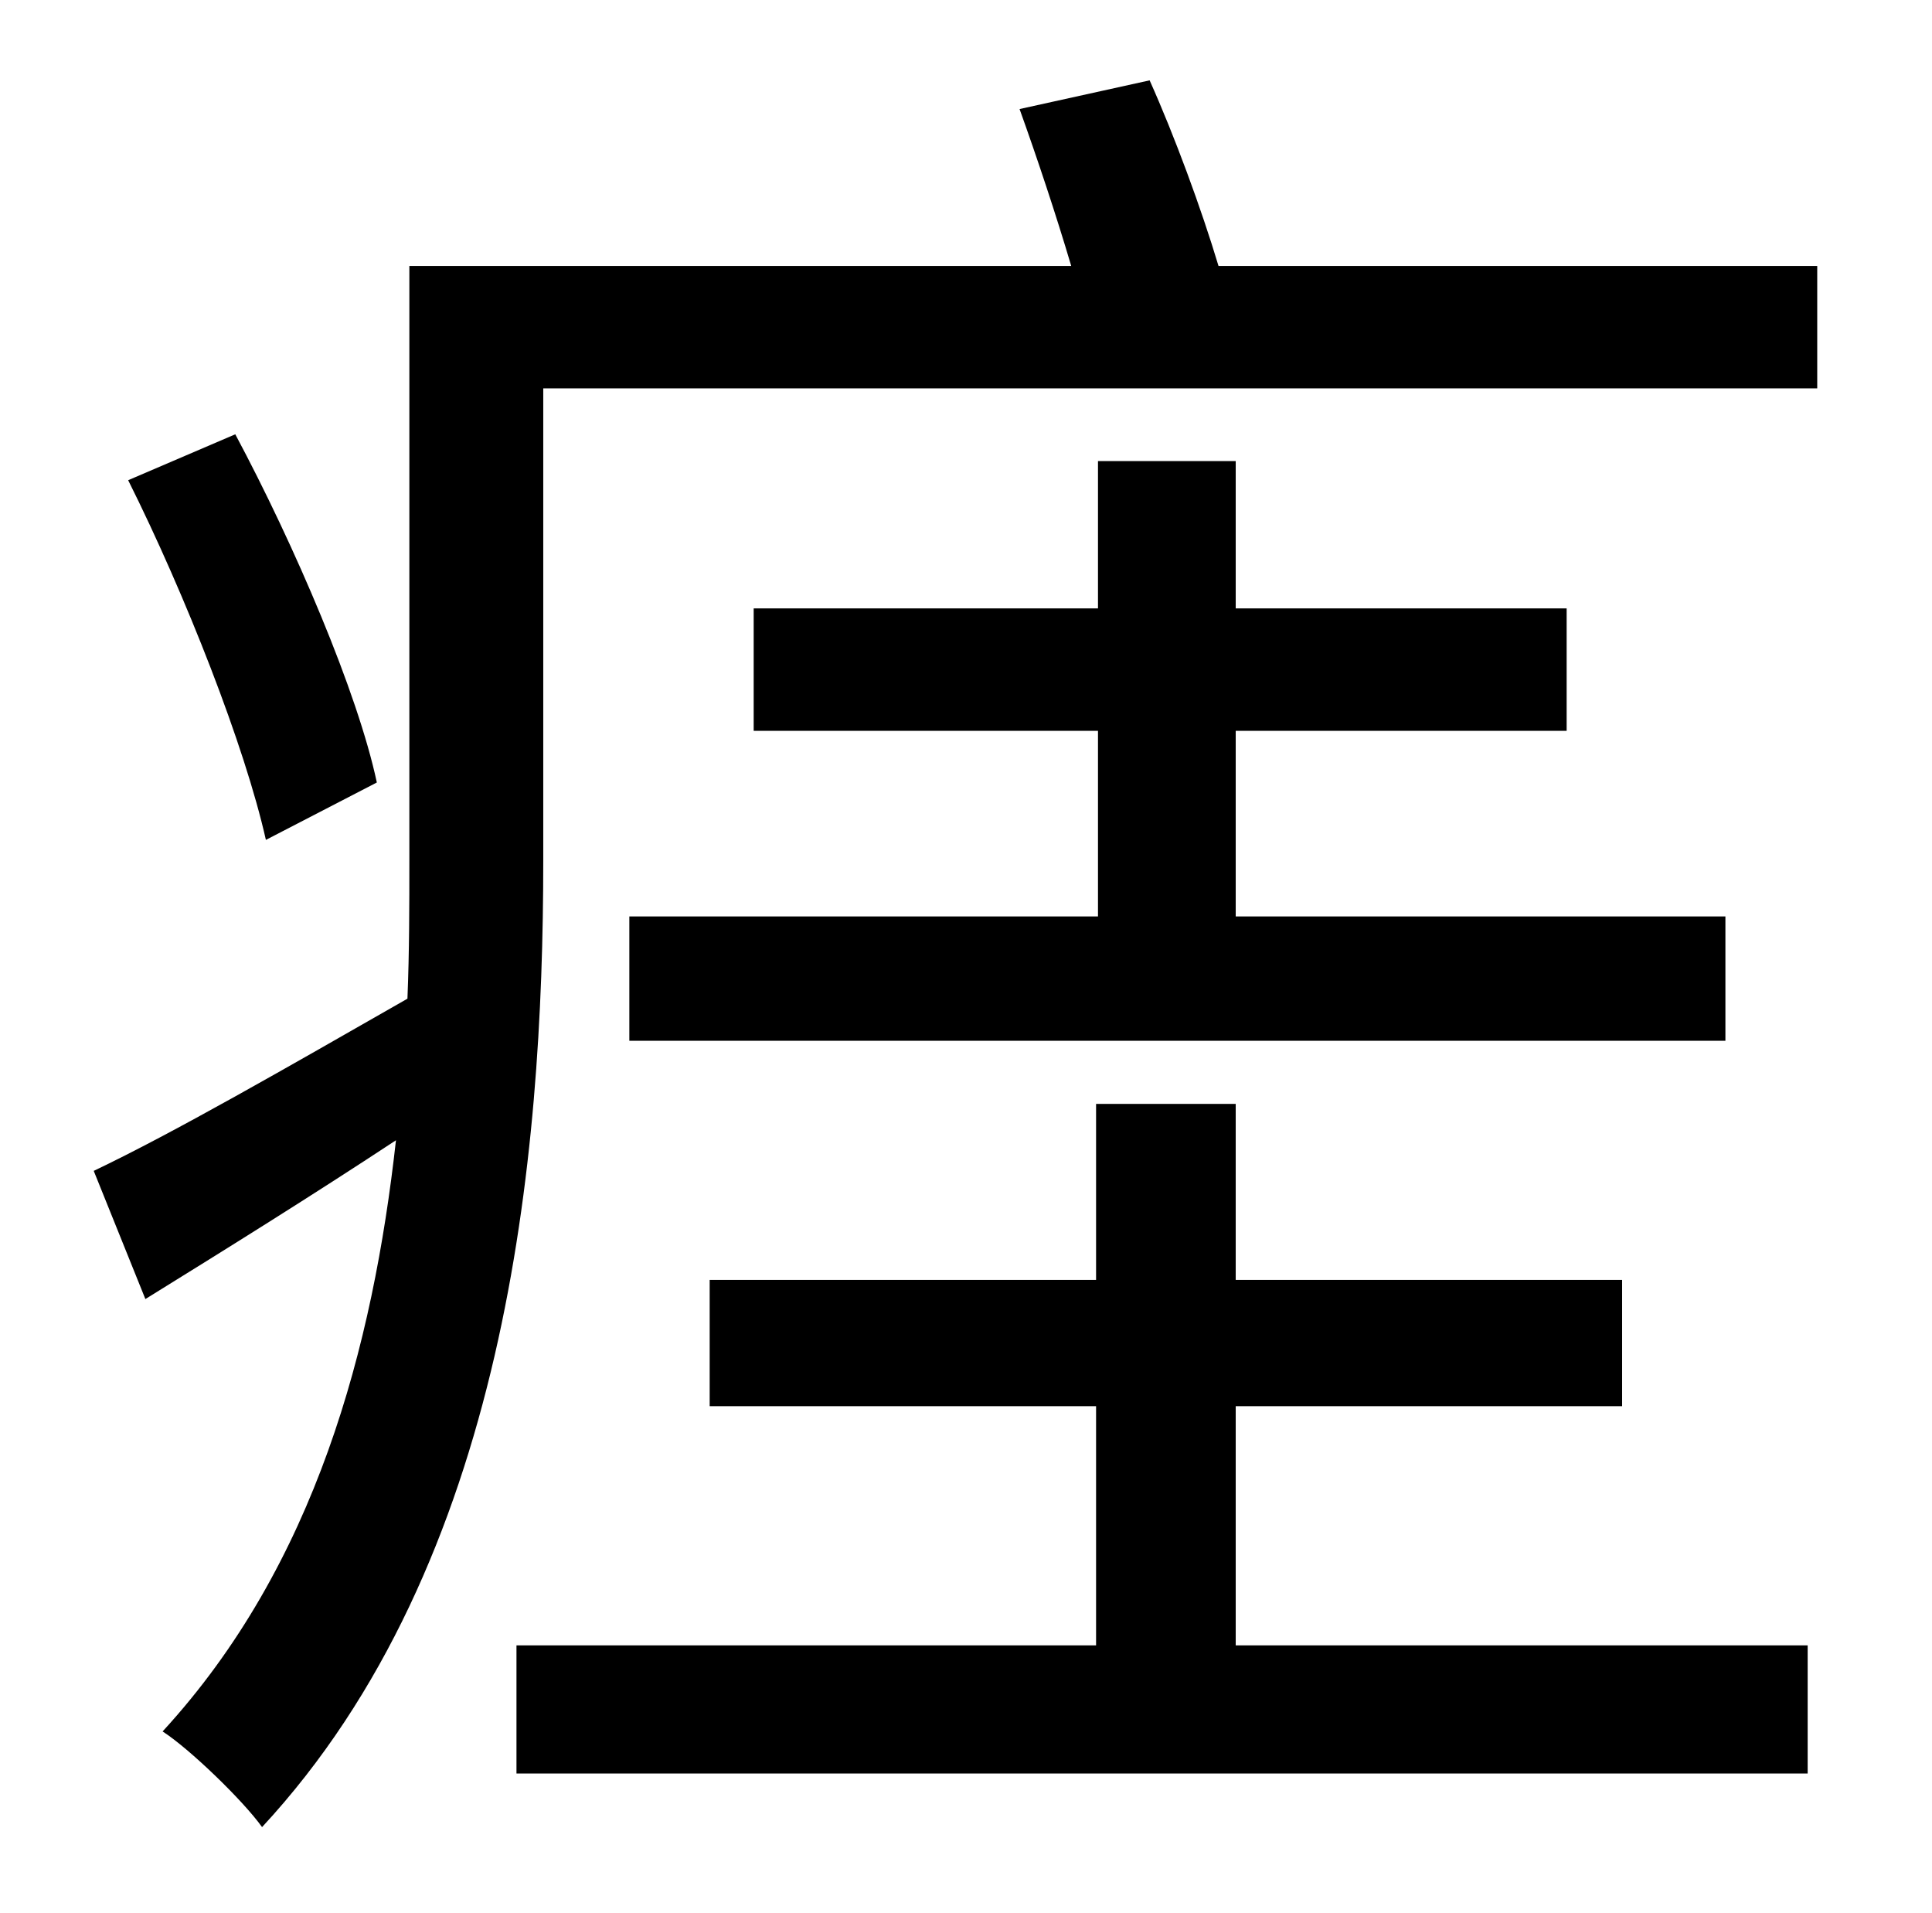 <?xml version="1.0" standalone="no"?>
<!DOCTYPE svg PUBLIC "-//W3C//DTD SVG 1.1//EN" "http://www.w3.org/Graphics/SVG/1.1/DTD/svg11.dtd" >
<svg xmlns="http://www.w3.org/2000/svg" xmlns:xlink="http://www.w3.org/1999/xlink" version="1.1" viewBox="-10 0 1010 1000">
   <path fill="currentColor"
d="M187 409l-58 30c-11 -49 -42 -128 -72 -188l56 -24c31 58 64 135 74 182zM636 735v125h299v67h-675v-67h303v-125h-202v-66h202v-92h73v92h202v66h-202zM319 479h245v-97h-180v-64h180v-77h72v77h173v64h-173v97h256v65h-573v-65zM627 139h313v64h-666v247
c0 155 -19 367 -147 505c-10 -14 -38 -41 -52 -50c80 -87 110 -201 122 -309c-44 29 -89 57 -131 83l-27 -67c42 -20 101 -54 164 -90c1 -25 1 -49 1 -72v-311h346c-8 -27 -18 -57 -27 -82l68 -15c13 29 27 67 36 97z" />
</svg>
